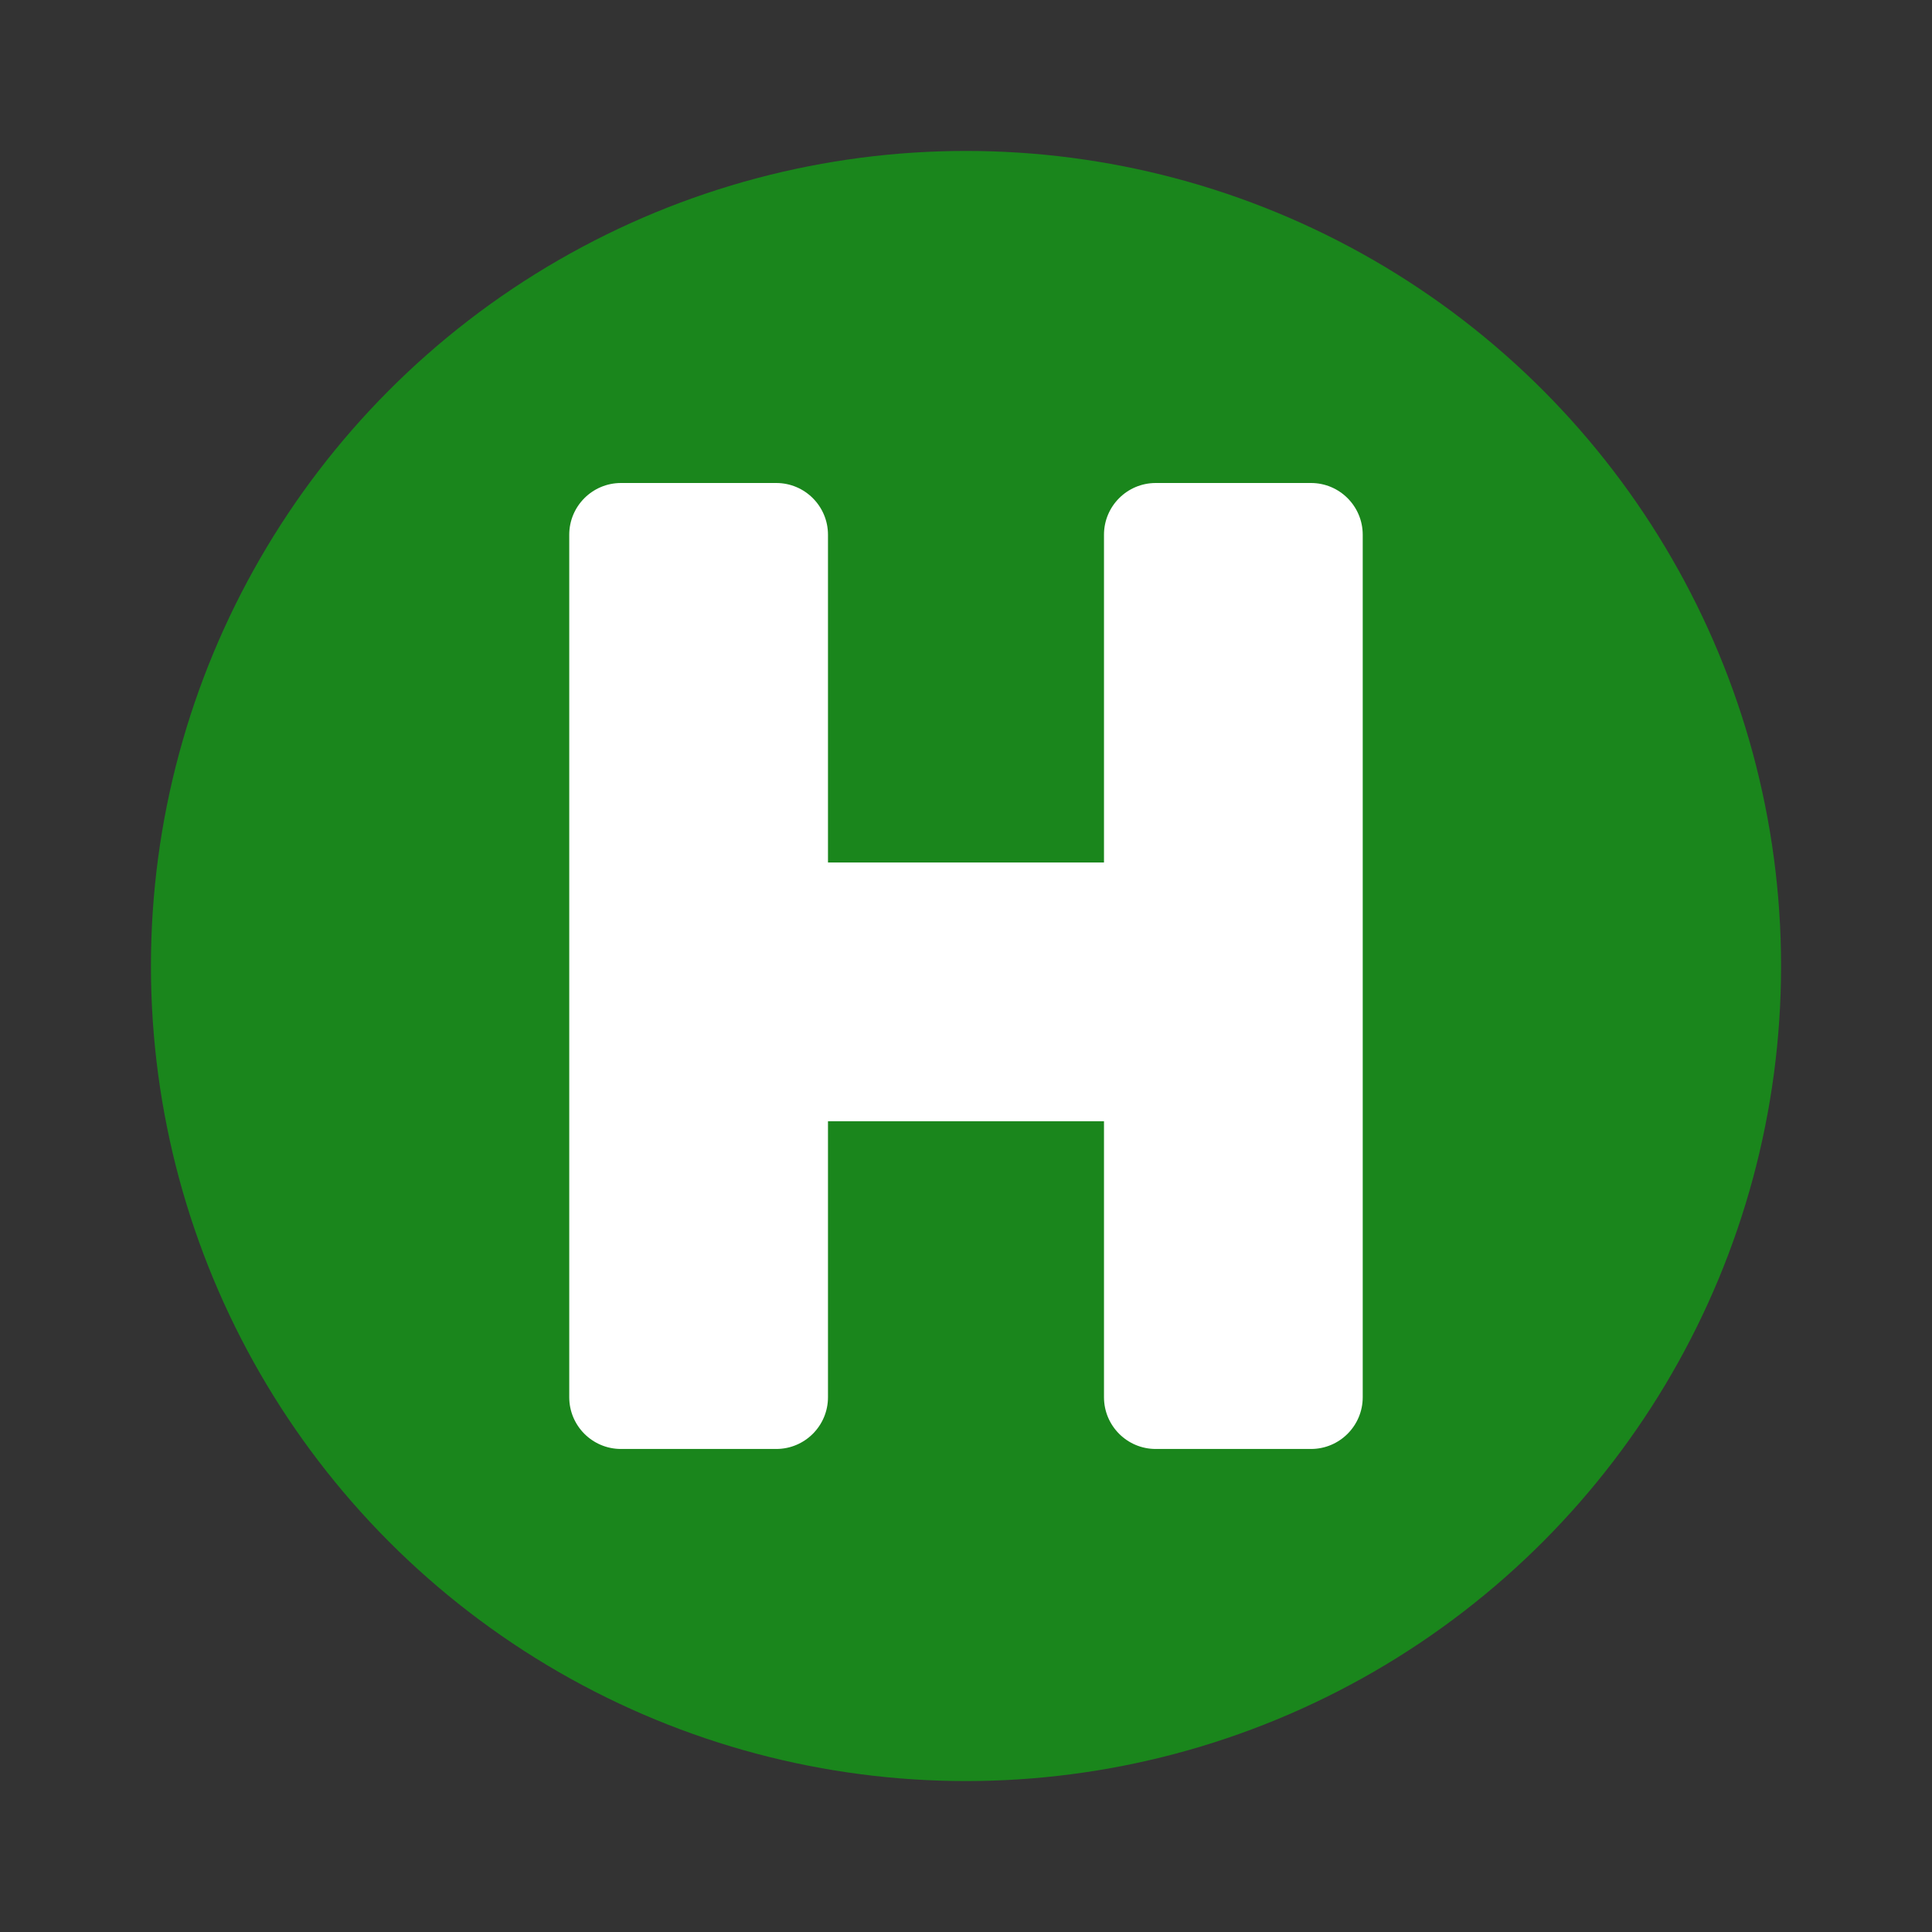 <svg width="64" height="64" version="1.1" xmlns="http://www.w3.org/2000/svg">
 <rect width="100%" height="100%" fill="#333333" stroke="none"/>
 <circle cx="32" cy="32" r="27" fill="#1a861c"/>
 <path d="m20.571 16c-0.947 9.5e-5 -1.714 0.768-1.714 1.714v28.571c9.5e-5 0.947 0.768 1.714 1.714 1.714h5.143c0.947-9.5e-5 1.714-0.768 1.714-1.714v-9.143h9.143v9.143c9.5e-5 0.947 0.768 1.714 1.714 1.714h5.143c0.947-9.5e-5 1.714-0.768 1.714-1.714v-28.571c-9.5e-5 -0.947-0.768-1.714-1.714-1.714h-5.143c-0.947 9.5e-5 -1.714 0.768-1.714 1.714v10.857h-9.143v-10.857c-9.5e-5 -0.947-0.768-1.714-1.714-1.714z" fill="#ffffff" stroke-width=".571"/>
</svg>
